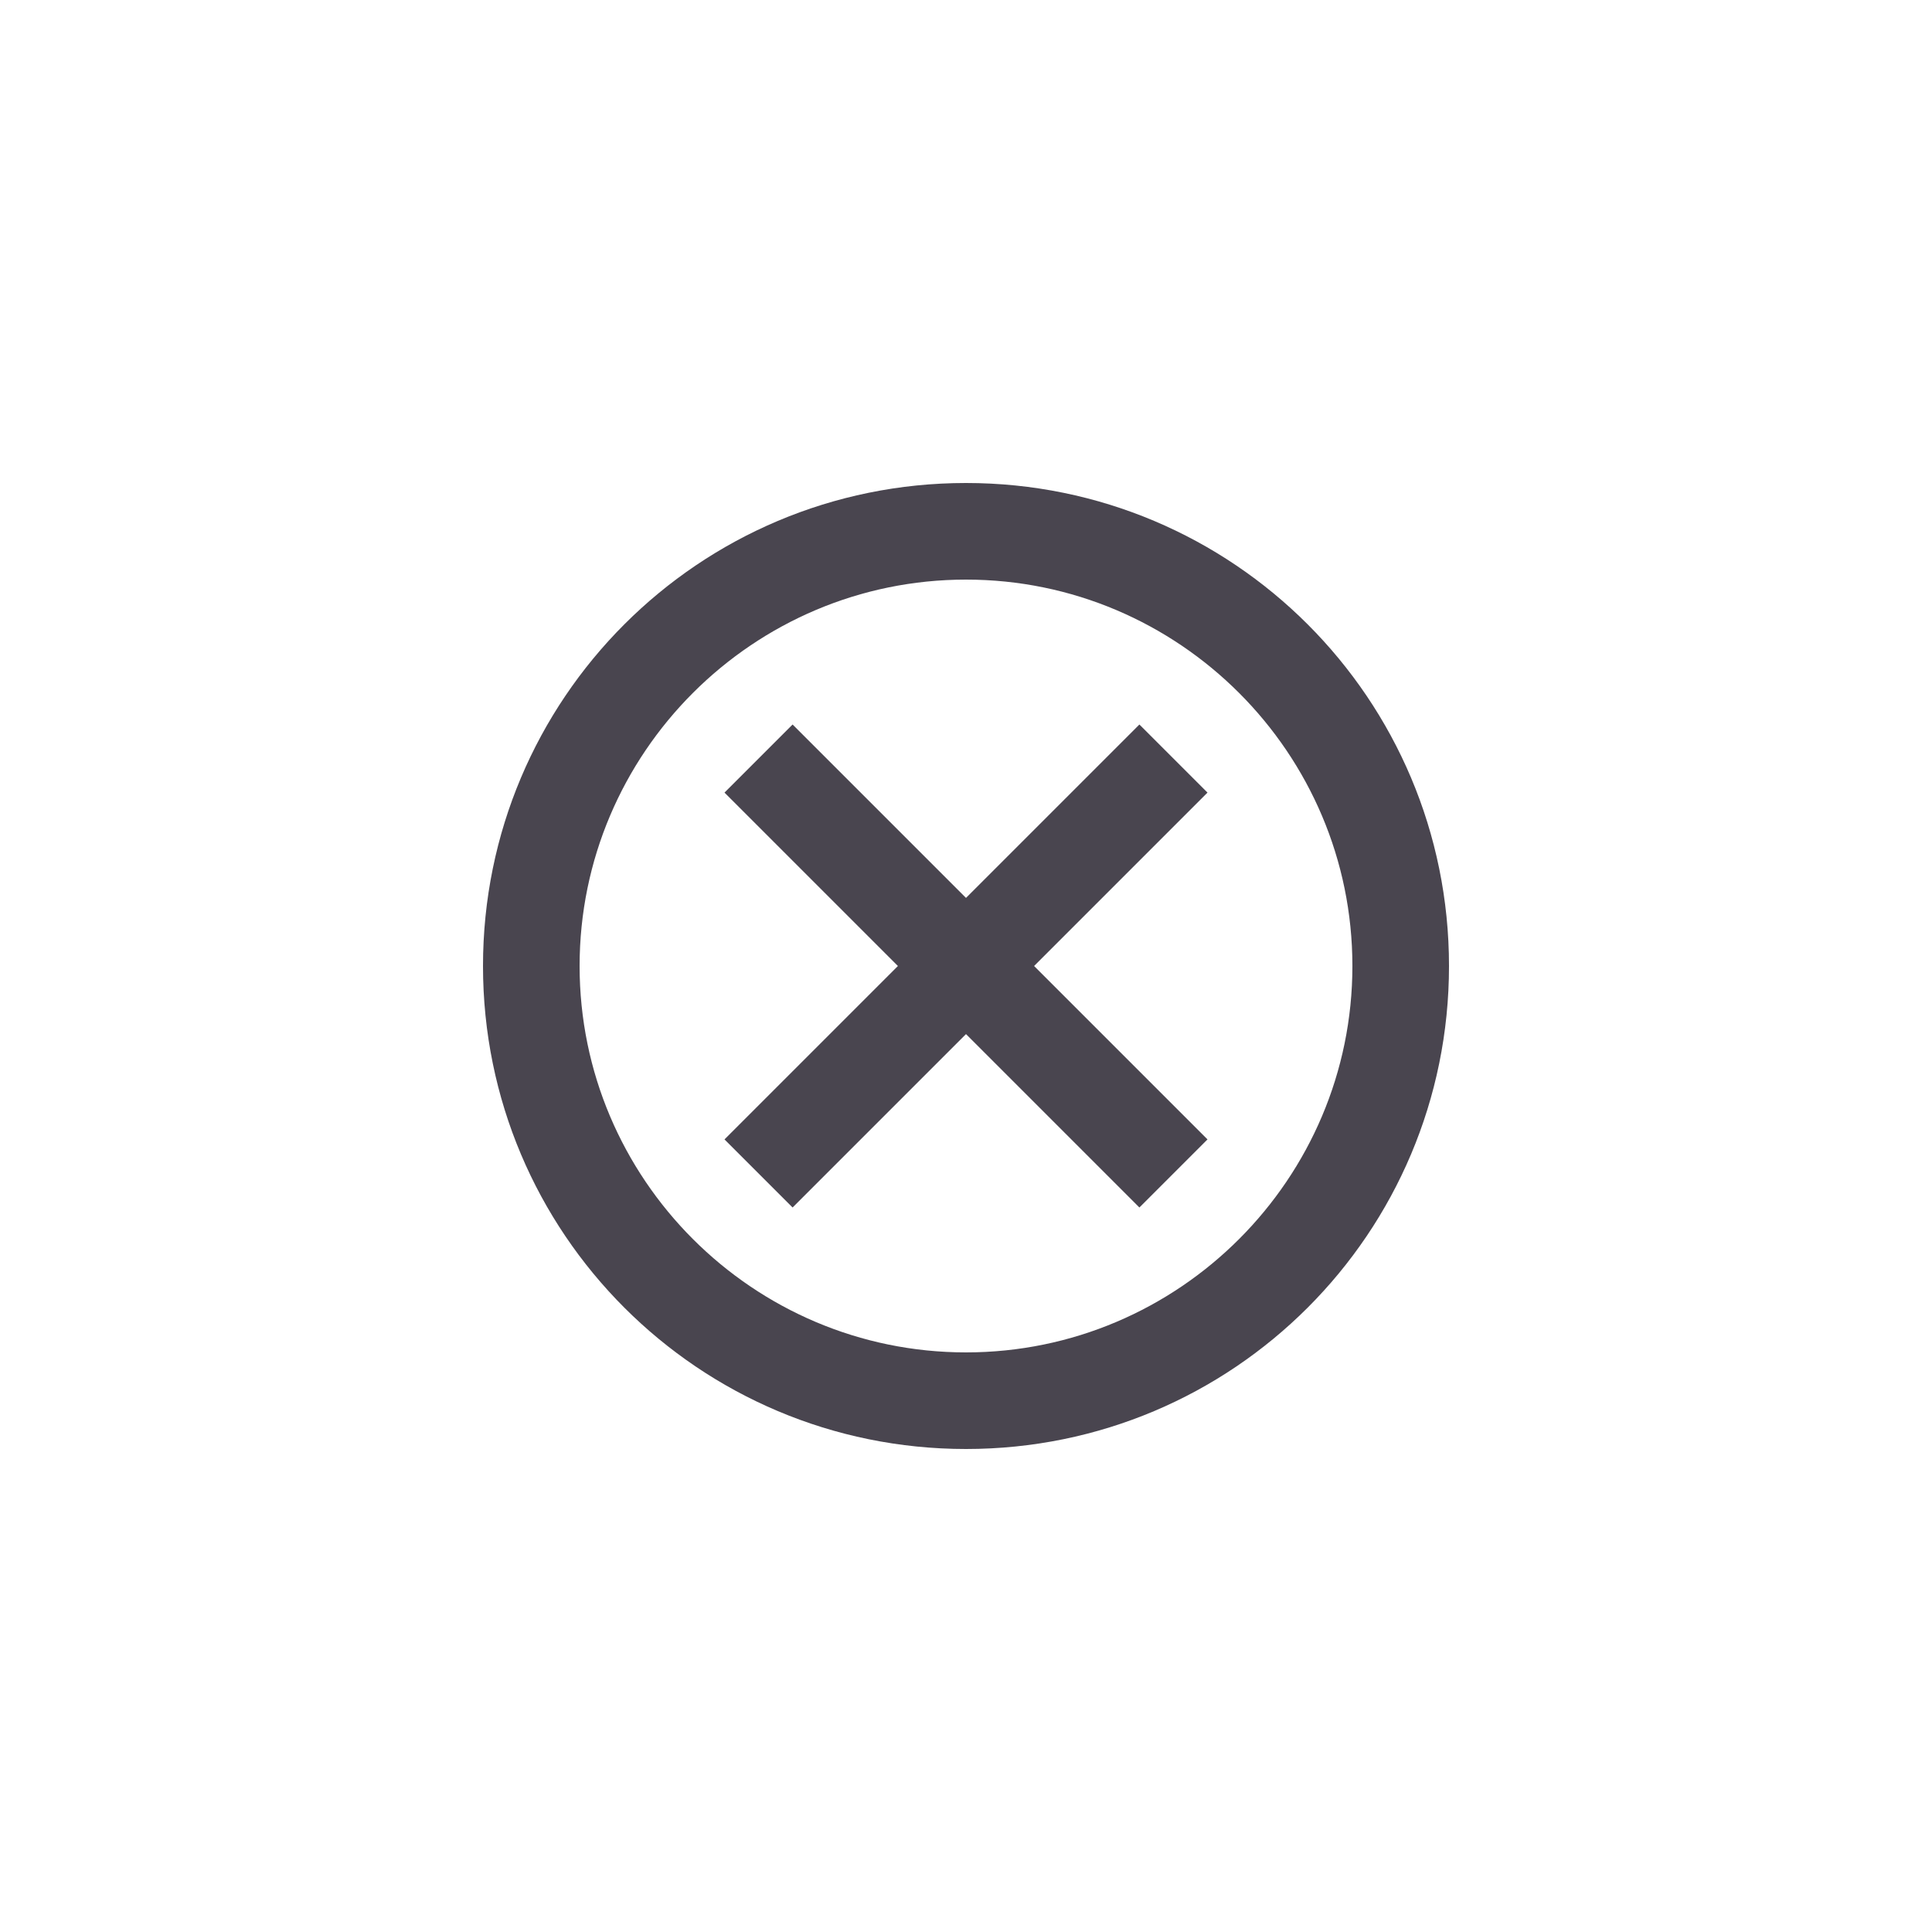 <svg width="40" height="40" viewBox="0 0 40 40" fill="none" xmlns="http://www.w3.org/2000/svg">
<path fill-rule="evenodd" clip-rule="evenodd" d="M20 10C14.47 10 10 14.47 10 20C10 25.53 14.47 30 20 30C25.53 30 30 25.53 30 20C30 14.47 25.53 10 20 10ZM20 28C15.59 28 12 24.41 12 20C12 15.59 15.59 12 20 12C24.41 12 28 15.59 28 20C28 24.41 24.41 28 20 28ZM20 18.59L23.59 15L25 16.41L21.41 20L25 23.59L23.59 25L20 21.41L16.41 25L15 23.59L18.59 20L15 16.41L16.41 15L20 18.59Z" fill="#49454F"/>
</svg>
